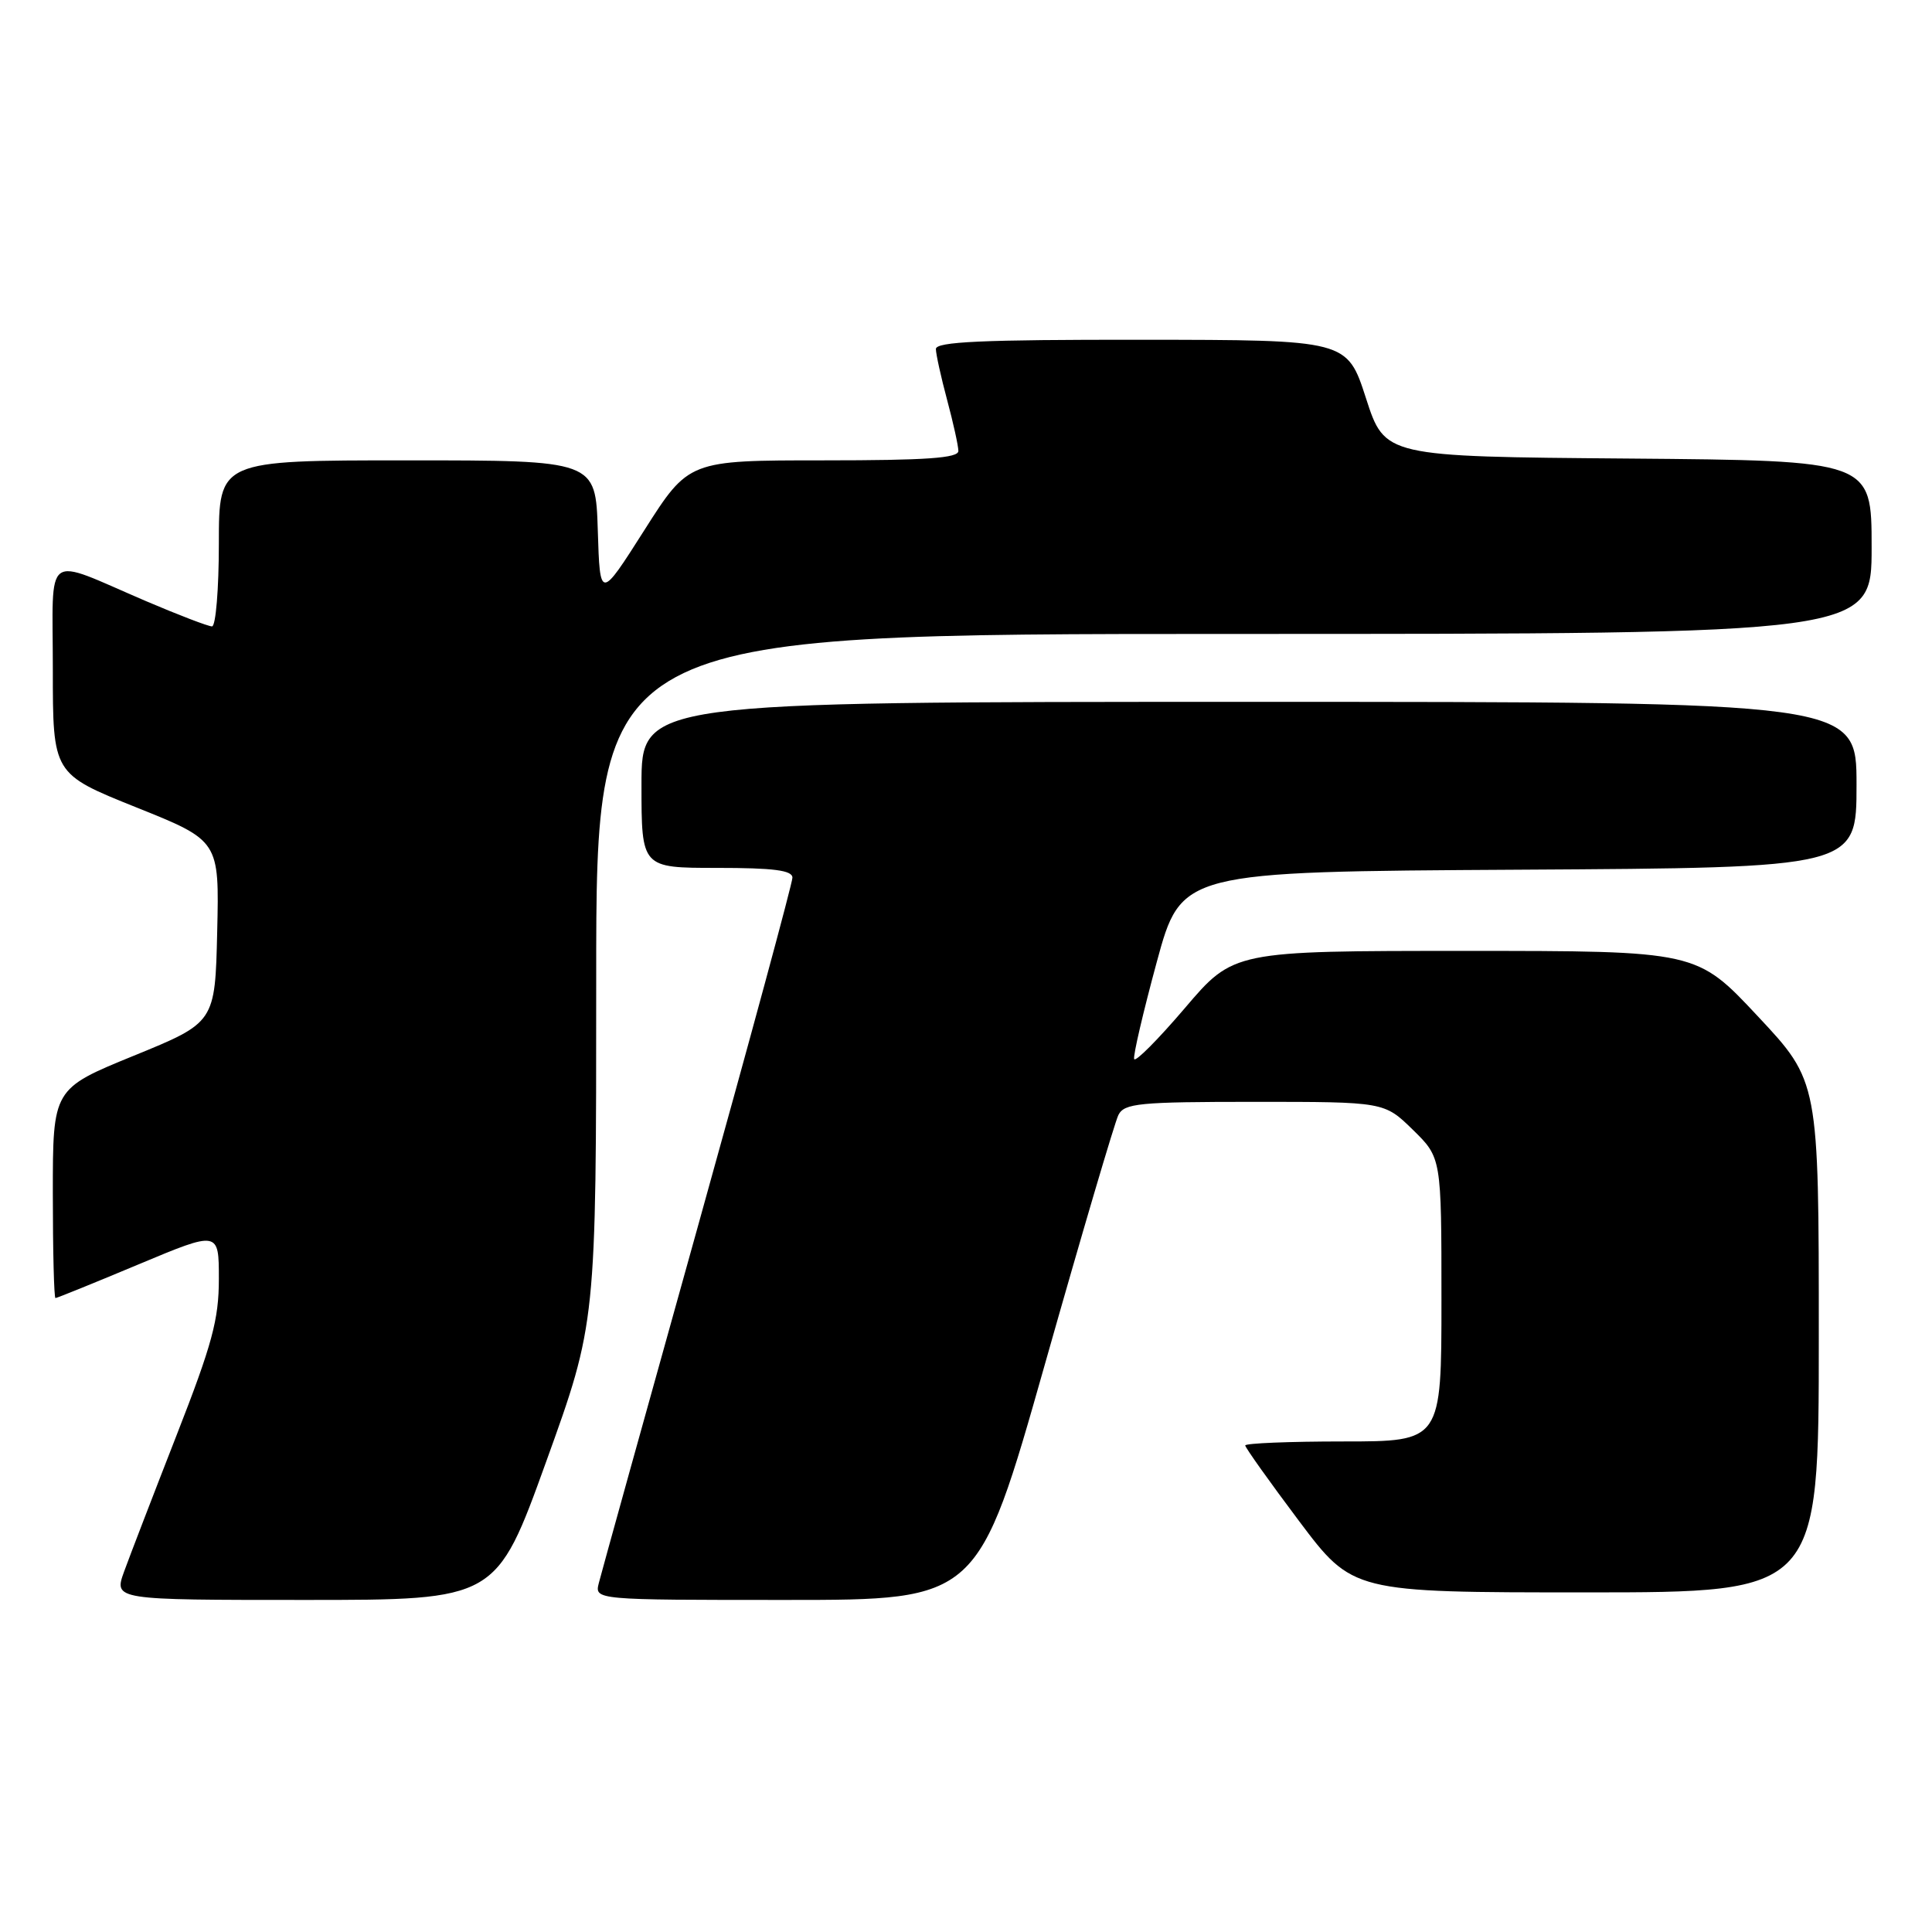 <?xml version="1.0" encoding="UTF-8" standalone="no"?>
<!DOCTYPE svg PUBLIC "-//W3C//DTD SVG 1.1//EN" "http://www.w3.org/Graphics/SVG/1.1/DTD/svg11.dtd" >
<svg xmlns="http://www.w3.org/2000/svg" xmlns:xlink="http://www.w3.org/1999/xlink" version="1.1" viewBox="0 0 256 256">
 <g >
 <path fill="currentColor"
d=" M 72.38 193.65 C 79.00 175.30 79.00 175.30 79.00 129.65 C 79.00 84.00 79.00 84.00 163.50 84.00 C 248.00 84.00 248.00 84.00 248.00 72.51 C 248.00 61.03 248.00 61.03 215.75 60.76 C 183.50 60.50 183.50 60.50 181.00 52.77 C 178.50 45.04 178.50 45.04 151.25 45.02 C 130.10 45.00 124.00 45.28 124.01 46.25 C 124.02 46.94 124.69 49.98 125.50 53.00 C 126.31 56.02 126.98 59.06 126.99 59.75 C 127.00 60.70 122.77 61.00 109.13 61.00 C 91.26 61.00 91.26 61.00 85.38 70.25 C 79.50 79.50 79.50 79.50 79.21 70.25 C 78.92 61.00 78.92 61.00 53.96 61.00 C 29.00 61.00 29.00 61.00 29.00 72.00 C 29.00 78.05 28.59 83.00 28.09 83.00 C 27.59 83.00 23.65 81.49 19.34 79.65 C 5.58 73.76 7.00 72.72 7.00 88.70 C 7.00 102.54 7.00 102.54 18.03 106.97 C 29.06 111.39 29.06 111.39 28.78 123.44 C 28.50 135.49 28.50 135.49 17.75 139.88 C 7.00 144.27 7.00 144.27 7.00 158.13 C 7.00 165.76 7.16 172.00 7.35 172.00 C 7.55 172.00 12.50 169.99 18.35 167.54 C 29.00 163.08 29.00 163.08 29.00 169.46 C 29.00 174.84 28.12 178.10 23.40 190.17 C 20.32 198.05 17.19 206.19 16.44 208.25 C 15.09 212.00 15.09 212.00 40.42 212.00 C 65.76 212.00 65.76 212.00 72.38 193.65 Z  M 138.46 180.75 C 143.33 163.56 147.71 148.71 148.19 147.75 C 148.98 146.19 150.89 146.00 166.24 146.00 C 183.42 146.00 183.42 146.00 187.21 149.70 C 191.00 153.41 191.00 153.41 191.00 172.20 C 191.00 191.00 191.00 191.00 178.00 191.00 C 170.85 191.00 165.00 191.24 165.00 191.53 C 165.00 191.81 168.20 196.31 172.12 201.53 C 179.24 211.00 179.24 211.00 210.12 211.00 C 241.00 211.00 241.00 211.00 241.00 177.15 C 241.00 143.29 241.00 143.29 232.91 134.65 C 224.82 126.00 224.82 126.00 194.14 126.00 C 163.45 126.00 163.45 126.00 157.00 133.58 C 153.45 137.74 150.43 140.78 150.28 140.33 C 150.13 139.87 151.48 134.10 153.27 127.50 C 156.53 115.50 156.53 115.50 201.27 115.24 C 246.00 114.98 246.00 114.98 246.00 103.99 C 246.00 93.00 246.00 93.00 165.50 93.00 C 85.00 93.00 85.00 93.00 85.00 104.00 C 85.00 115.00 85.00 115.00 95.00 115.00 C 102.53 115.00 105.00 115.32 105.00 116.30 C 105.00 117.01 99.36 137.82 92.46 162.55 C 85.56 187.27 79.66 208.51 79.35 209.75 C 78.78 212.00 78.78 212.00 104.19 212.00 C 129.60 212.00 129.60 212.00 138.46 180.75 Z "/>
</g>
</svg>